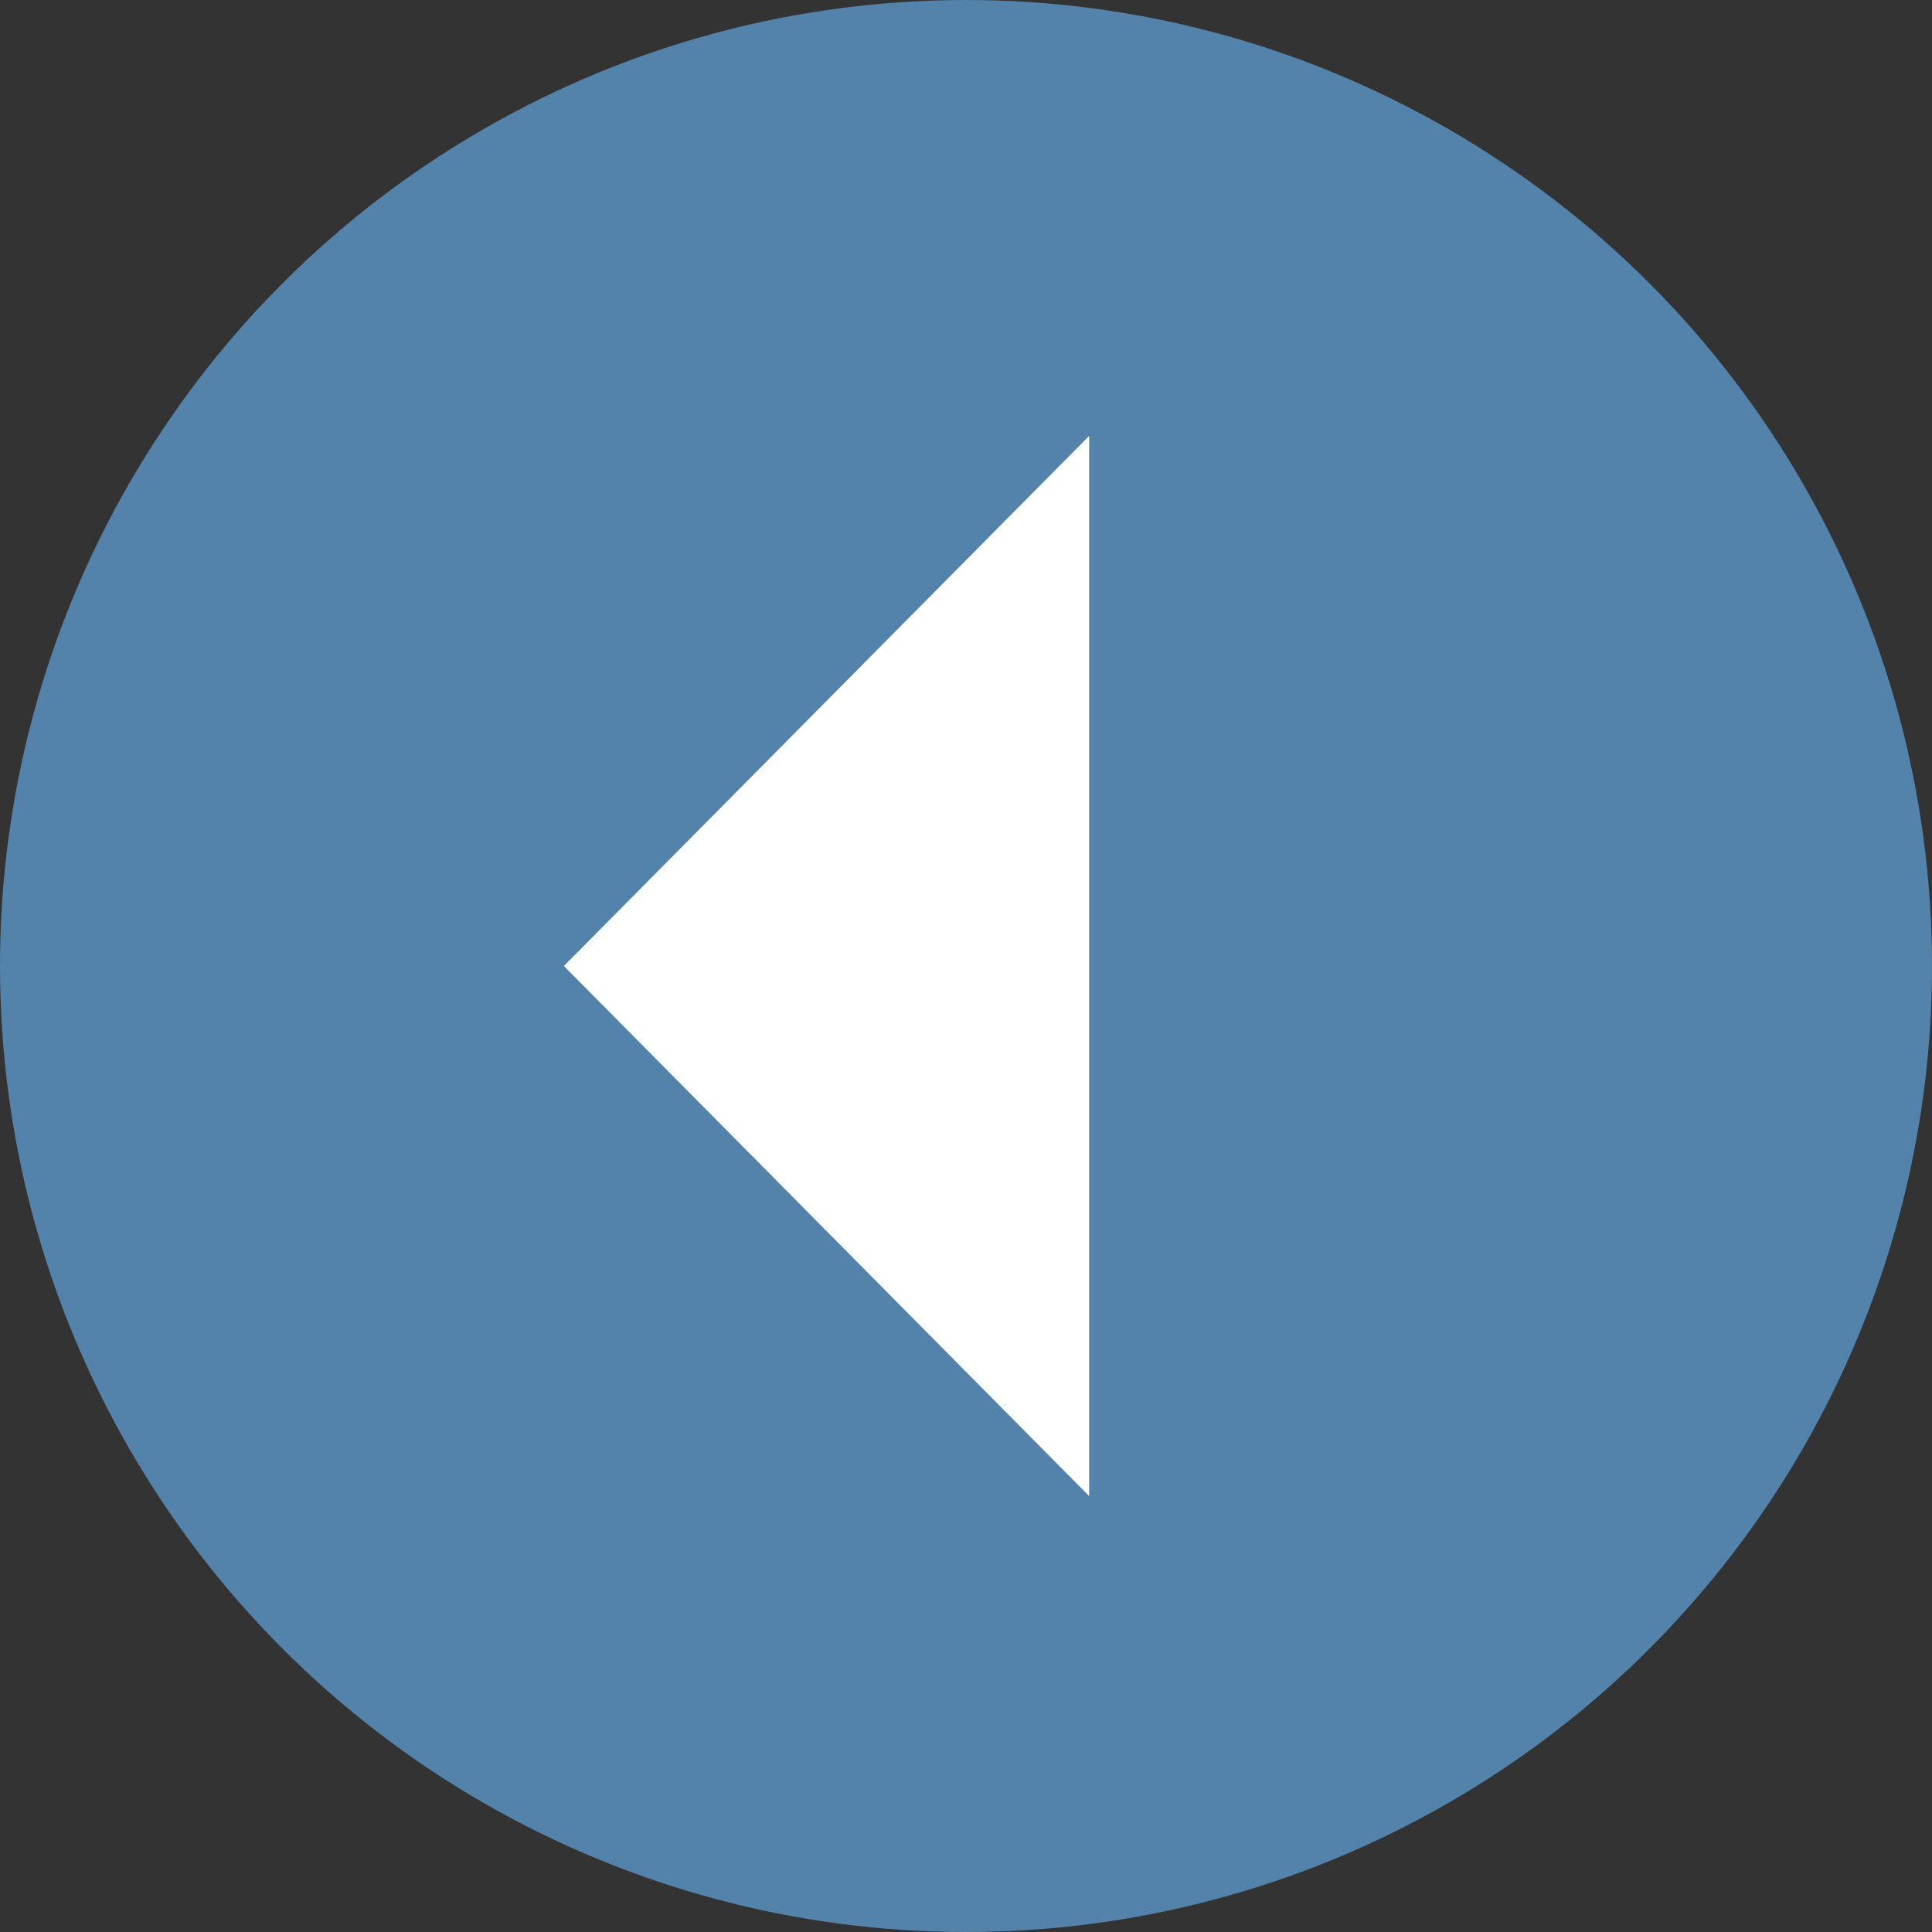 <svg xmlns="http://www.w3.org/2000/svg" viewBox="0 0 16 16"><rect x="0" y="0" width="16" height="16" fill="#333333" stroke="none"/><circle cx="8" cy="8" r="8" style="fill:#5382aa"/><path d="m4.67 8 4.35 4.39V3.61L4.67 8z" style="fill:#fff"/></svg>